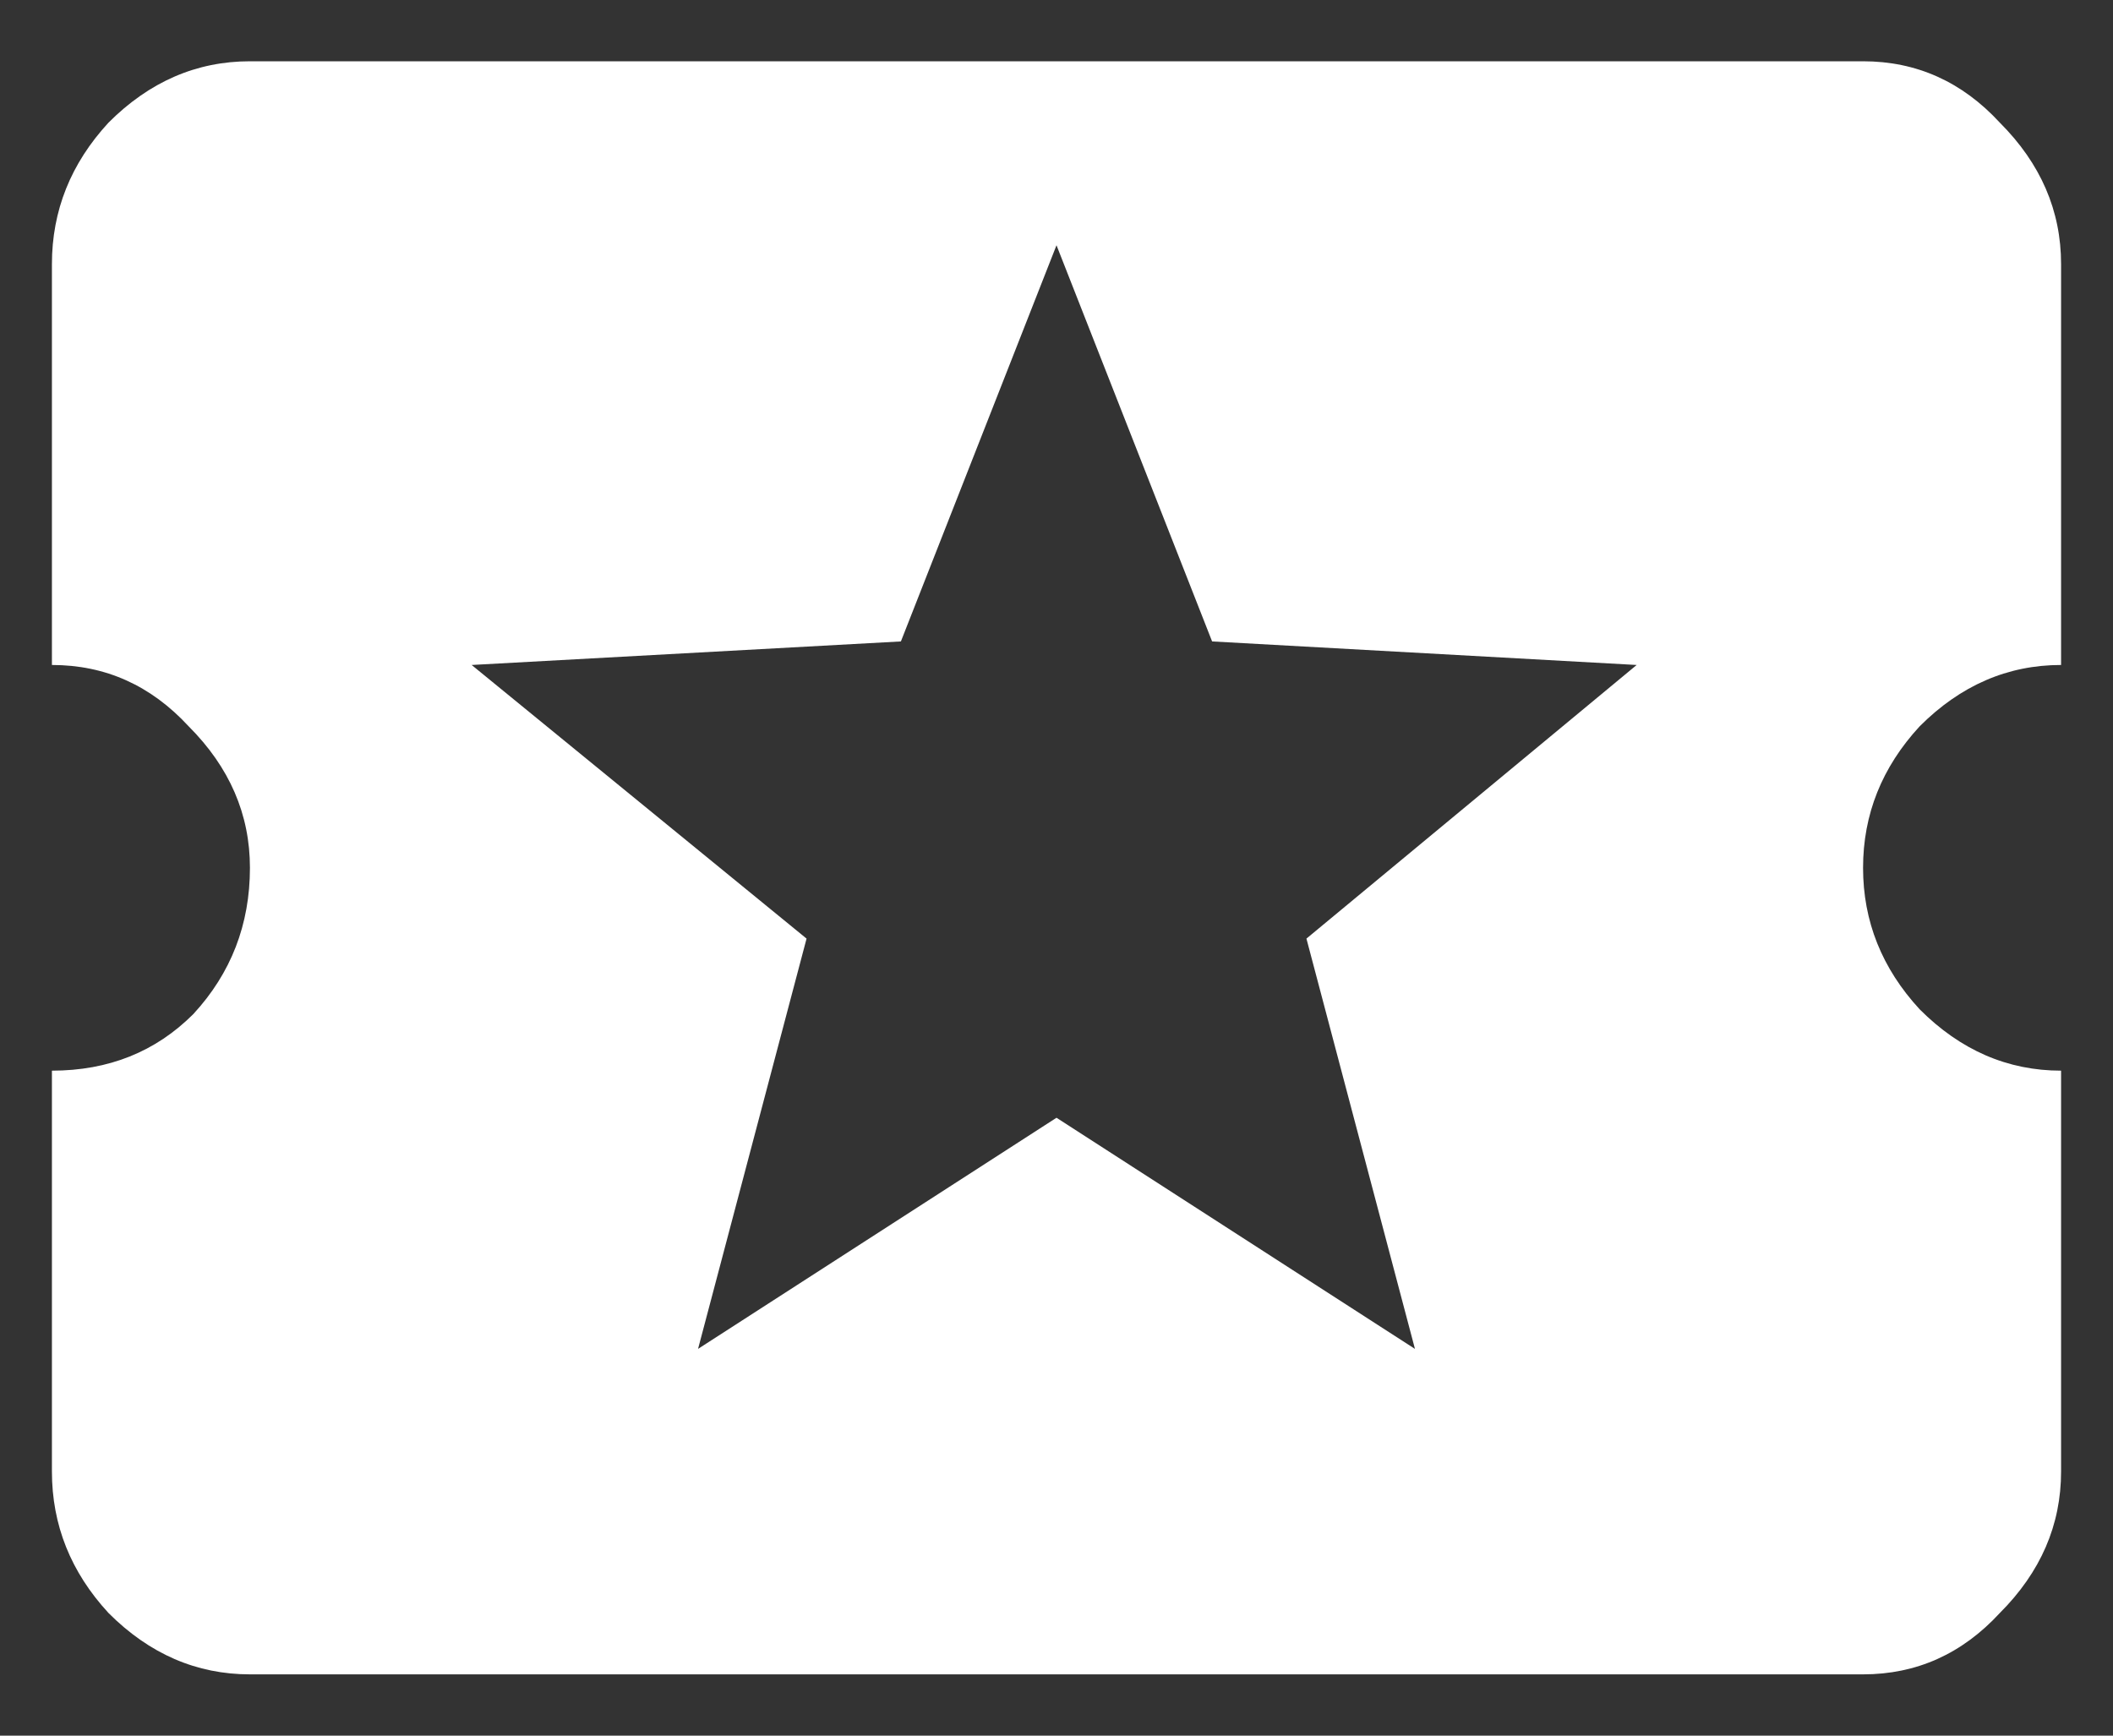 <svg width="28" height="23" viewBox="0 0 28 23" fill="none" xmlns="http://www.w3.org/2000/svg">
<rect x="0" y="0" width="28" height="23" fill="#333333" stroke="none"/>
<path d="M18.75 17.875L17.312 12.438L21.688 8.812L16.062 8.5L14 3.25L11.938 8.5L6.25 8.812L10.688 12.438L9.25 17.875L14 14.812L18.75 17.875ZM25.438 9.625C24.938 10.167 24.688 10.792 24.688 11.5C24.688 12.208 24.938 12.833 25.438 13.375C25.979 13.917 26.604 14.188 27.312 14.188V19.5C27.312 20.208 27.042 20.833 26.5 21.375C26 21.917 25.396 22.188 24.688 22.188H3.312C2.604 22.188 1.979 21.917 1.438 21.375C0.938 20.833 0.688 20.208 0.688 19.5V14.188C1.438 14.188 2.062 13.938 2.562 13.438C3.062 12.896 3.312 12.25 3.312 11.5C3.312 10.792 3.042 10.167 2.5 9.625C2 9.083 1.396 8.812 0.688 8.812V3.5C0.688 2.792 0.938 2.167 1.438 1.625C1.979 1.083 2.604 0.812 3.312 0.812H24.688C25.396 0.812 26 1.083 26.5 1.625C27.042 2.167 27.312 2.792 27.312 3.5V8.812C26.604 8.812 25.979 9.083 25.438 9.625Z" fill="white"/>
</svg>

